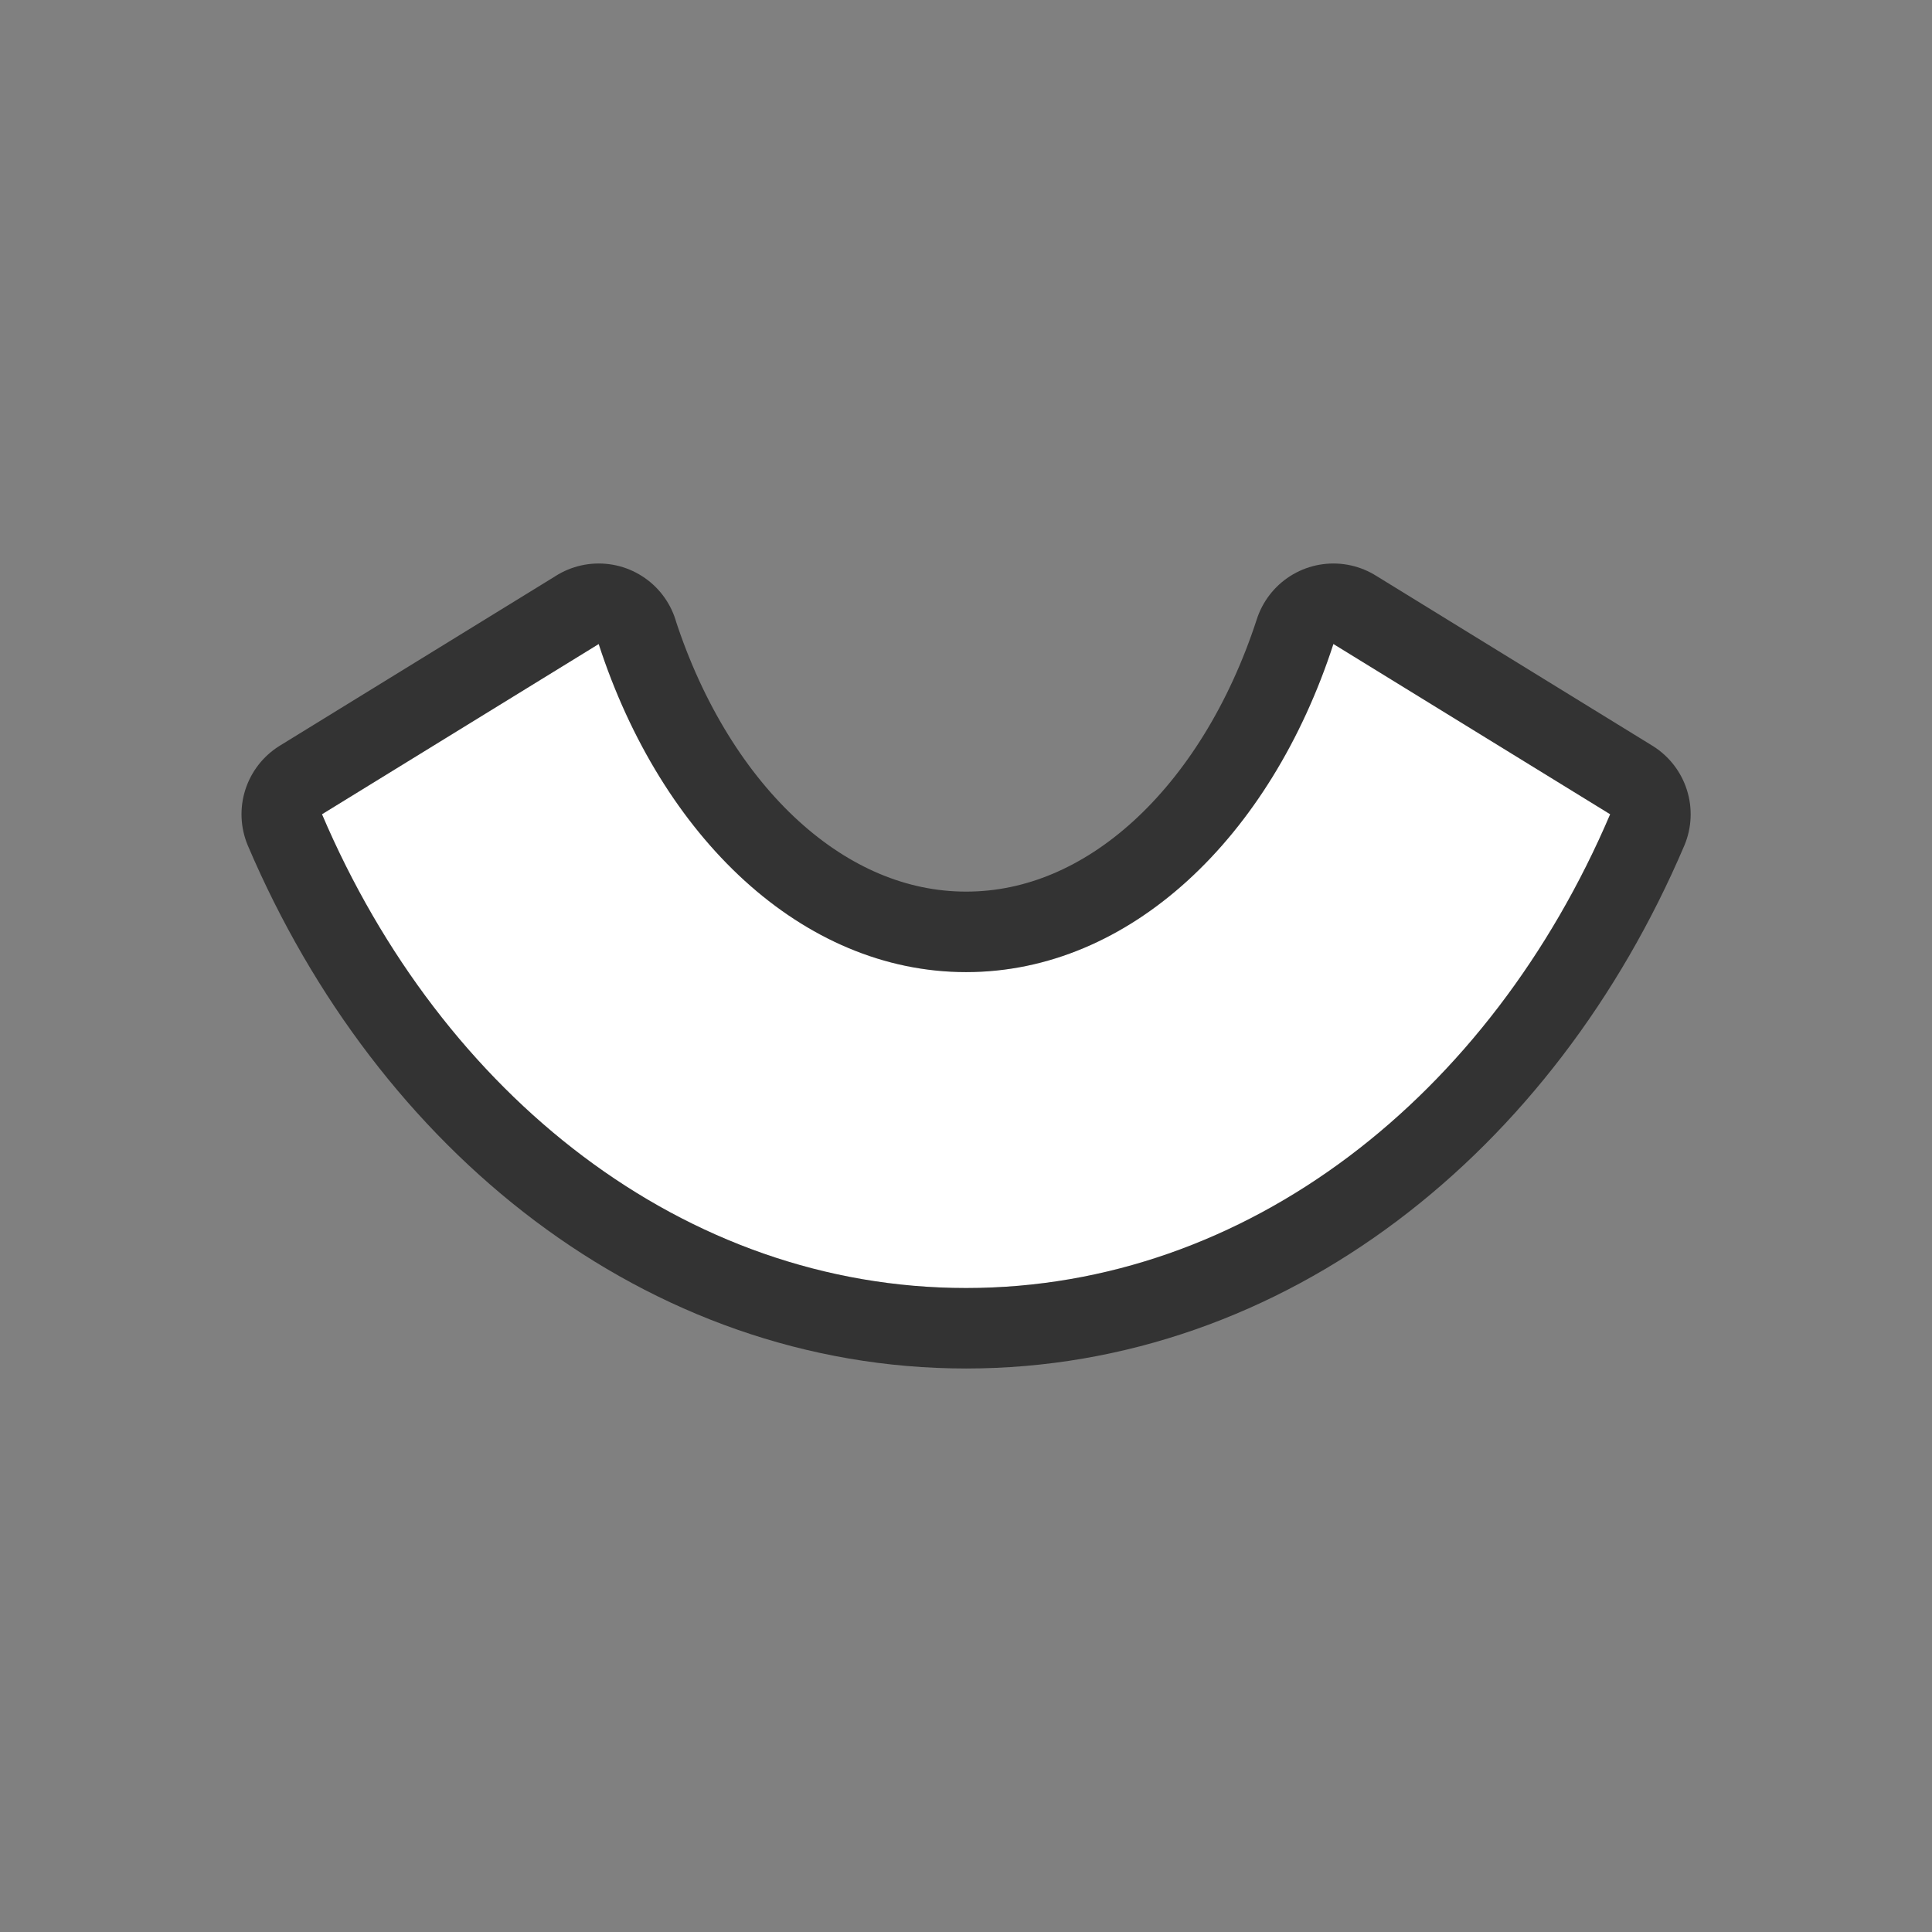 <svg xmlns="http://www.w3.org/2000/svg" viewBox="0 0 24 24"><rect x="0" y="0" width="24" height="24" fill="#808080" stroke="none"/><path d="M7.438 8L4 10.115C5.49 13.608 8.503 16 12 16h.002c3.497 0 6.51-2.392 8-5.885L16.564 8c-.78 2.4-2.525 4.076-4.562 4.076-2.038 0-3.786-1.676-4.565-4.076z" stroke="#000" opacity=".6" stroke-width="2" stroke-linejoin="round"/><path d="M7.438 8L4 10.115C5.49 13.608 8.503 16 12 16h.002c3.497 0 6.51-2.392 8-5.885L16.564 8c-.78 2.4-2.525 4.076-4.562 4.076-2.038 0-3.786-1.676-4.565-4.076z" fill="#fff"/></svg>